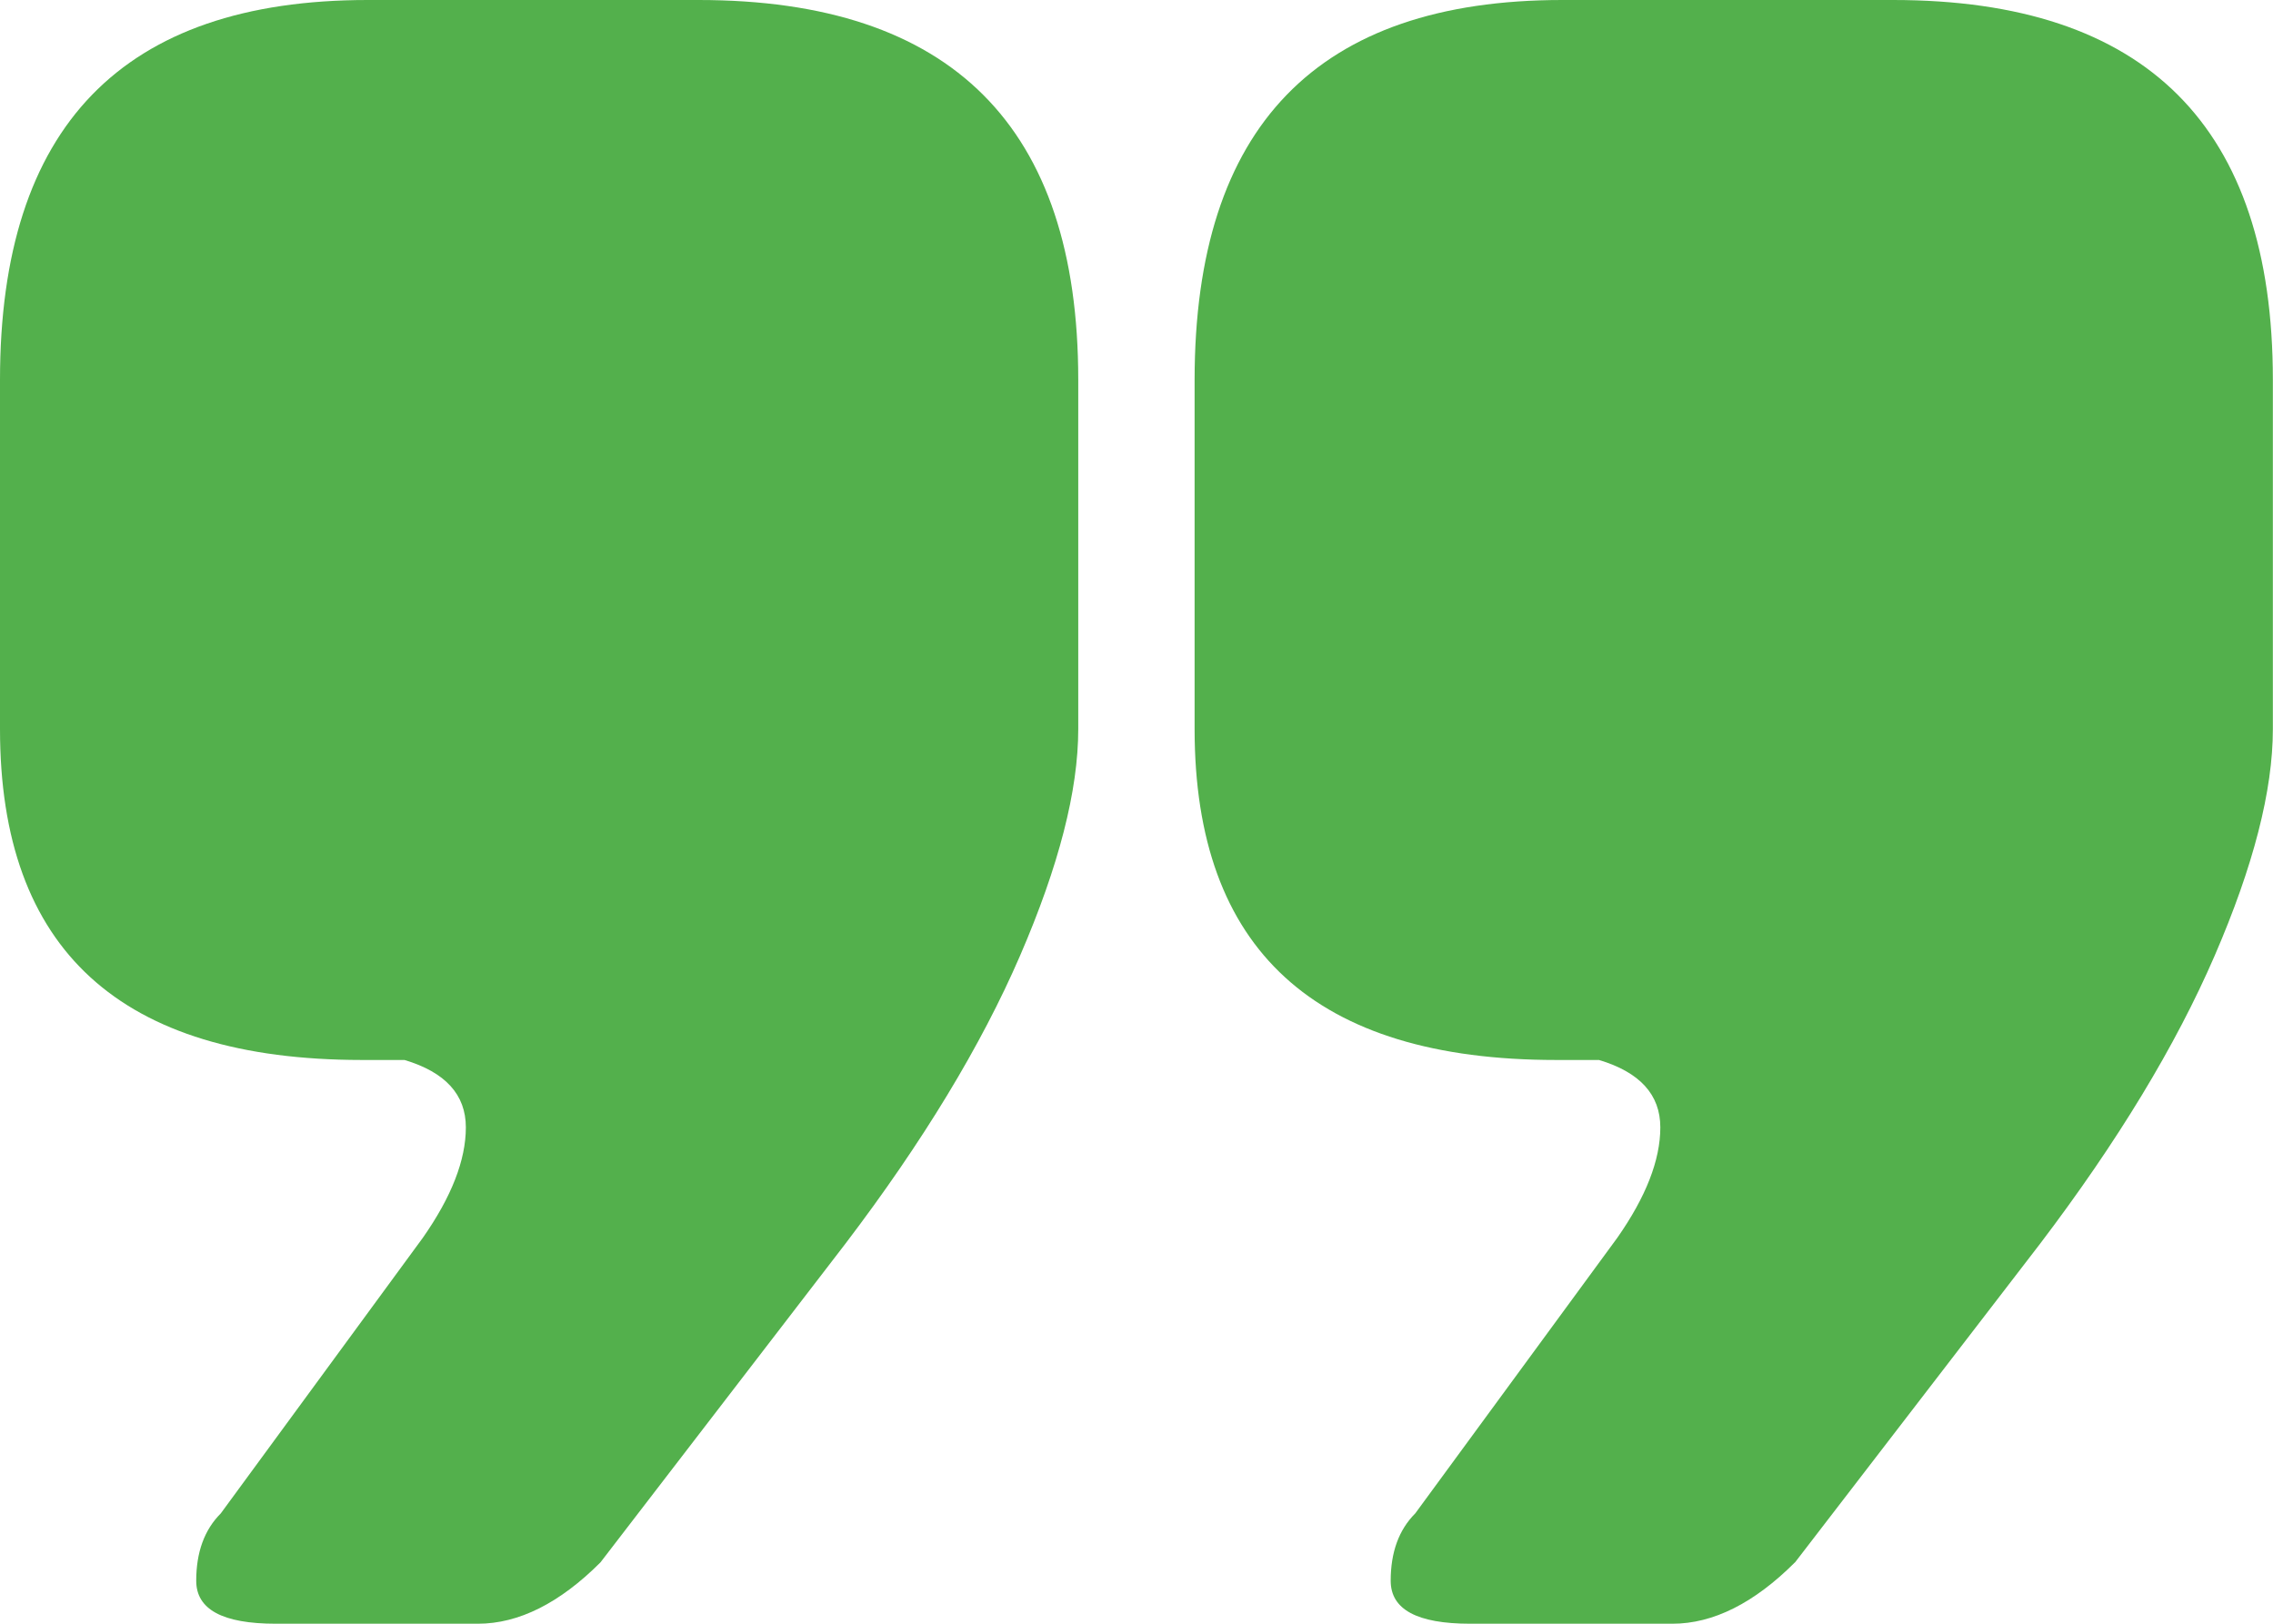 <svg xmlns="http://www.w3.org/2000/svg" viewBox="0 0 161.94 115.67"><path fill="#53b04c" d="M42.78 111.3c-2.9 2.9-5.82 4.37-8.73 4.37h-14.4c-3.8 0-5.67-1.02-5.67-3.06 0-2.03.58-3.63 1.75-4.8l14.4-19.64c2.03-2.9 3.06-5.52 3.06-7.86 0-2.33-1.46-3.93-4.37-4.8h-3.06C8.58 75.5 0 67.66 0 51.94V27.06C0 9.02 8.73 0 26.2 0h23.57C67.8 0 76.82 9.02 76.82 27.06v24.88c0 4.37-1.38 9.75-4.15 16.15S65.75 81.34 60.23 88.6l-17.45 22.7zm85.1 0c-2.9 2.9-5.82 4.37-8.73 4.37h-14.4c-3.8 0-5.67-1.02-5.67-3.06 0-2.03.58-3.63 1.75-4.8l14.4-19.64c2.03-2.9 3.06-5.52 3.06-7.86 0-2.33-1.46-3.93-4.37-4.8h-3.06c-17.17 0-25.75-7.86-25.75-23.57v-24.9C85.12 9.02 93.85 0 111.3 0h23.57c18.04 0 27.06 9.02 27.06 27.06v24.88c0 4.37-1.38 9.75-4.15 16.15s-6.92 13.25-12.44 20.52l-17.46 22.7z"/></svg>